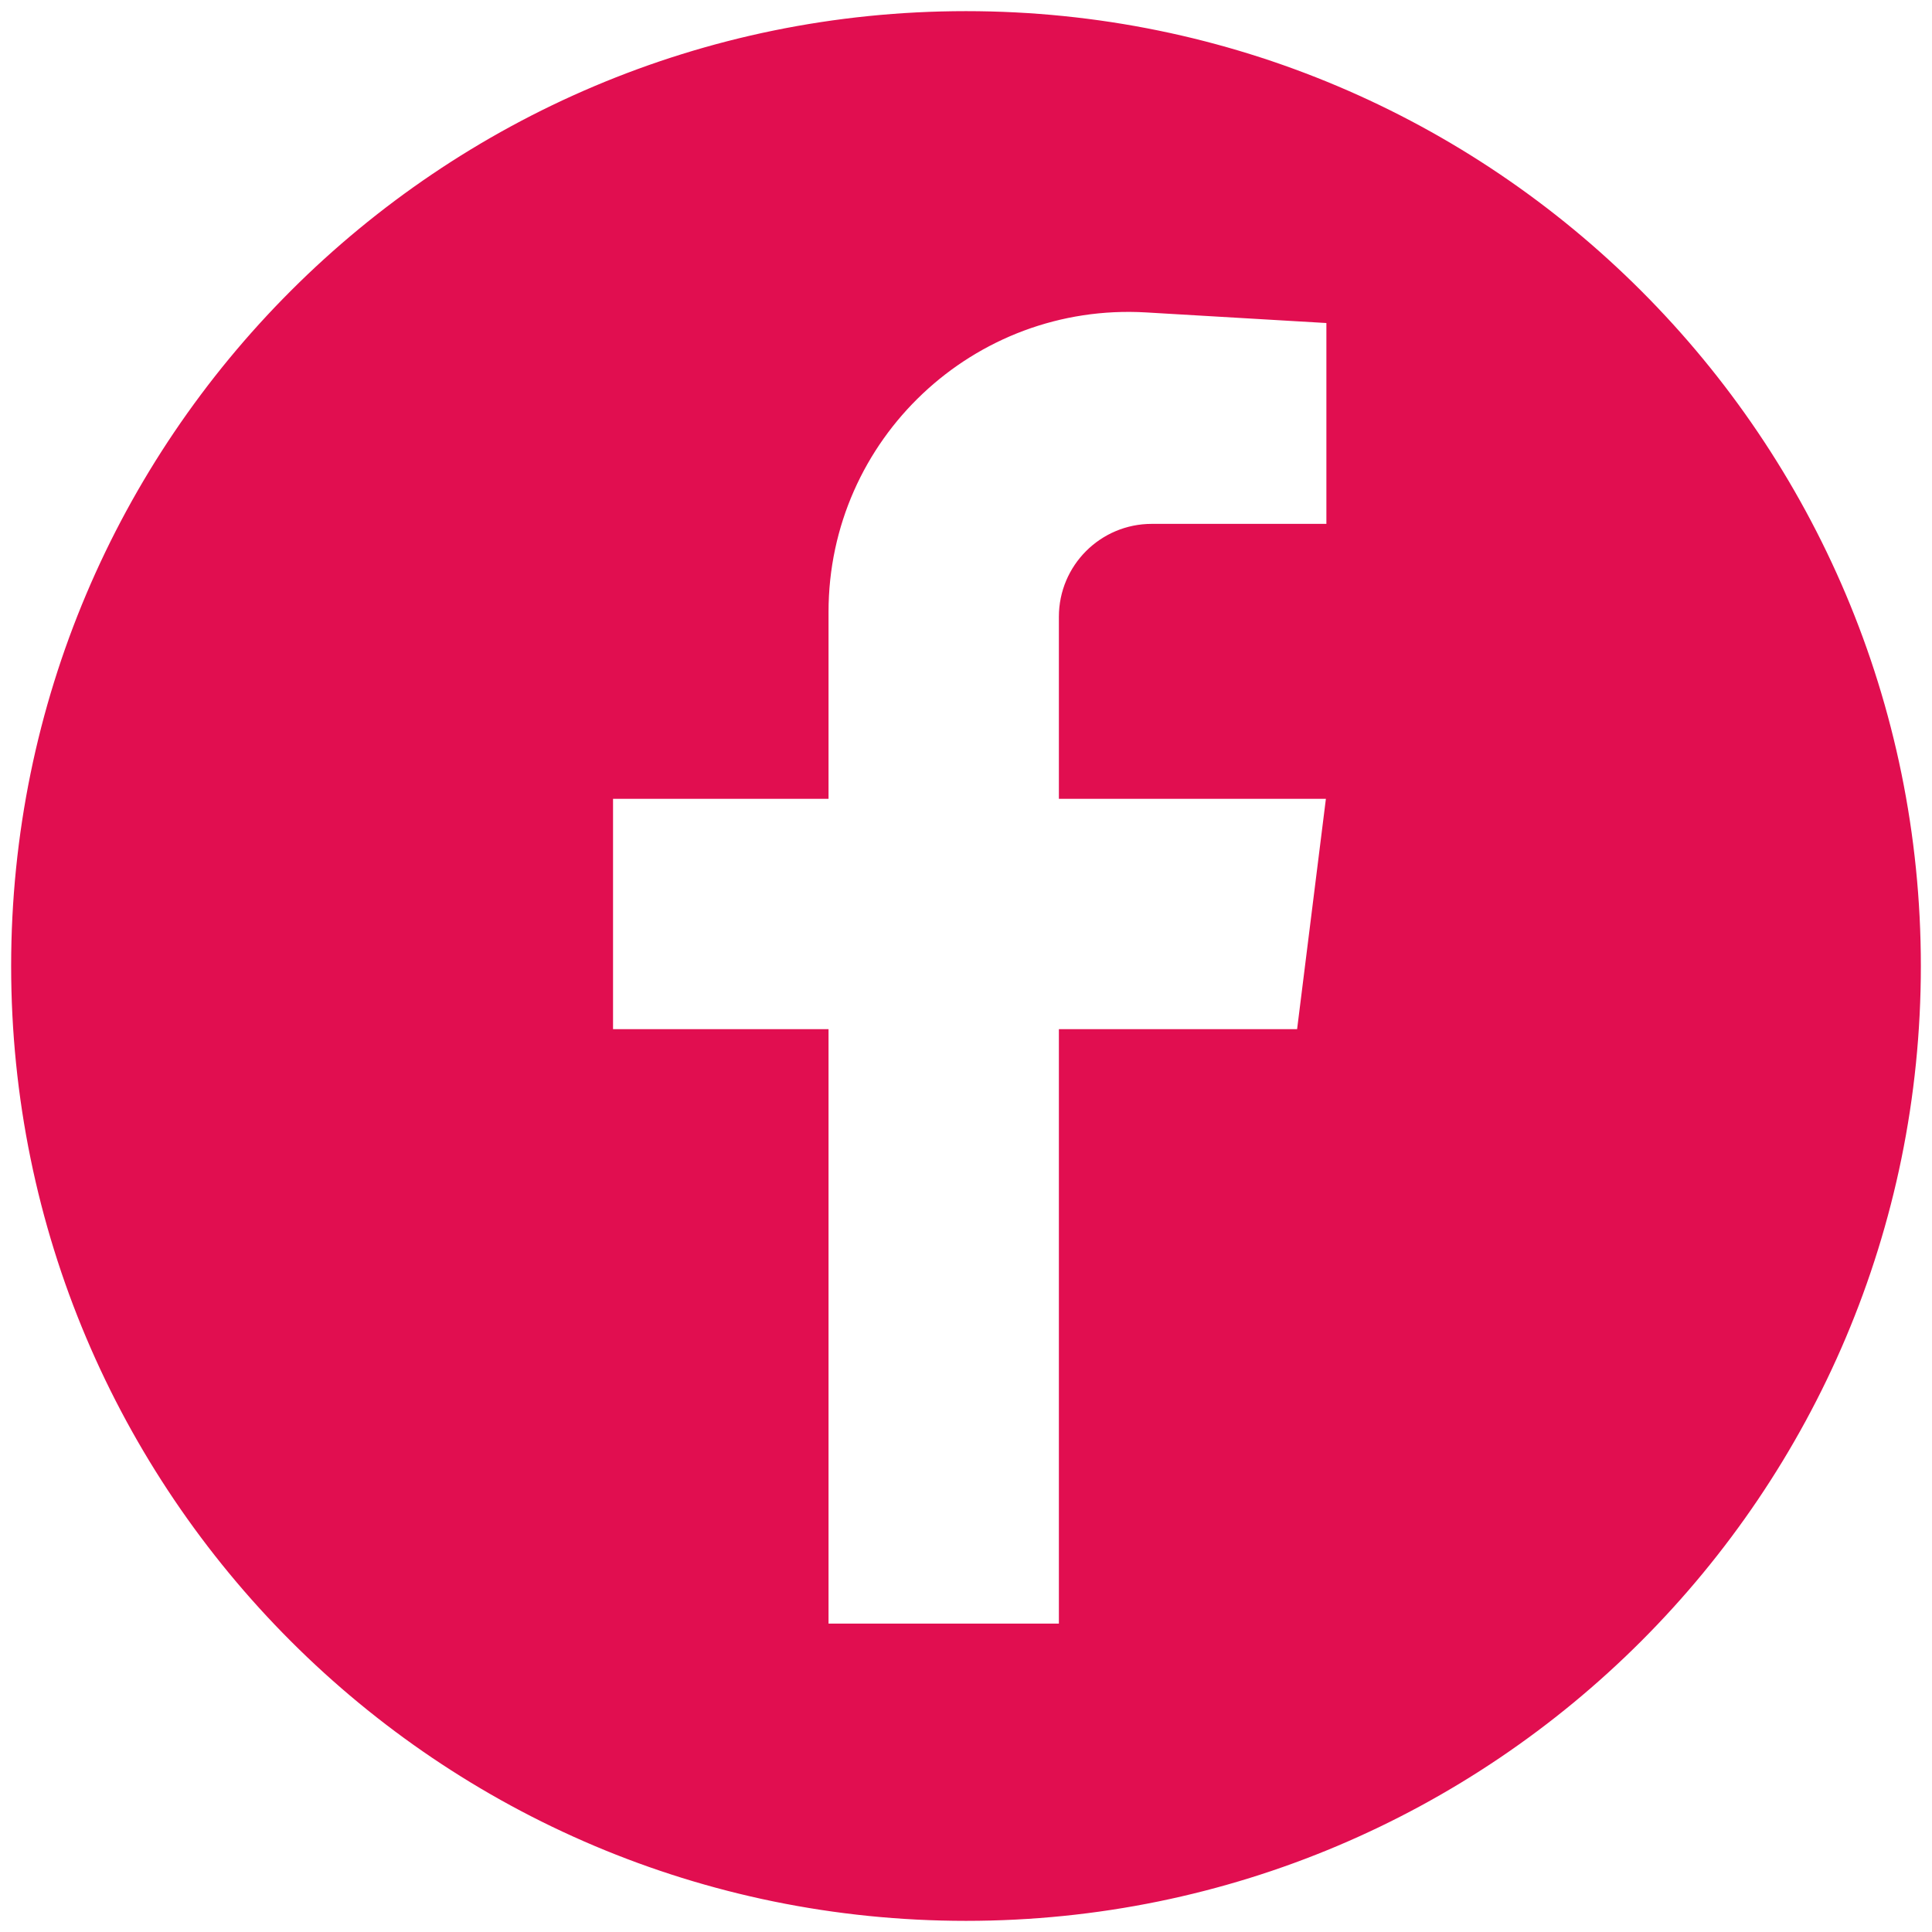 <!DOCTYPE svg PUBLIC "-//W3C//DTD SVG 1.1//EN" "http://www.w3.org/Graphics/SVG/1.1/DTD/svg11.dtd">
<!-- Uploaded to: SVG Repo, www.svgrepo.com, Transformed by: SVG Repo Mixer Tools -->
<svg fill="#e10e50" version="1.1" id="Layer_1" xmlns="http://www.w3.org/2000/svg" xmlns:xlink="http://www.w3.org/1999/xlink" width="800px" height="800px" viewBox="0 0 260 260" enable-background="new 0 0 260 260" xml:space="preserve" stroke="#e10e50">
<g id="SVGRepo_bgCarrier" stroke-width="0"/>
<g id="SVGRepo_tracerCarrier" stroke-linecap="round" stroke-linejoin="round"/>
<g id="SVGRepo_iconCarrier"> <path d="M130,2C59.308,2,2,59.308,2,130s57.308,128,128,128s128-57.308,128-128S200.692,2,130,2z M179,71h-24 c-6.627,0-12,5.373-12,12v24h36l-4,32h-32v80h-32v-80H82v-32h29V82.352c0-23.519,19.798-42.188,43.277-40.806L179,43V71z"/> </g>
</svg>